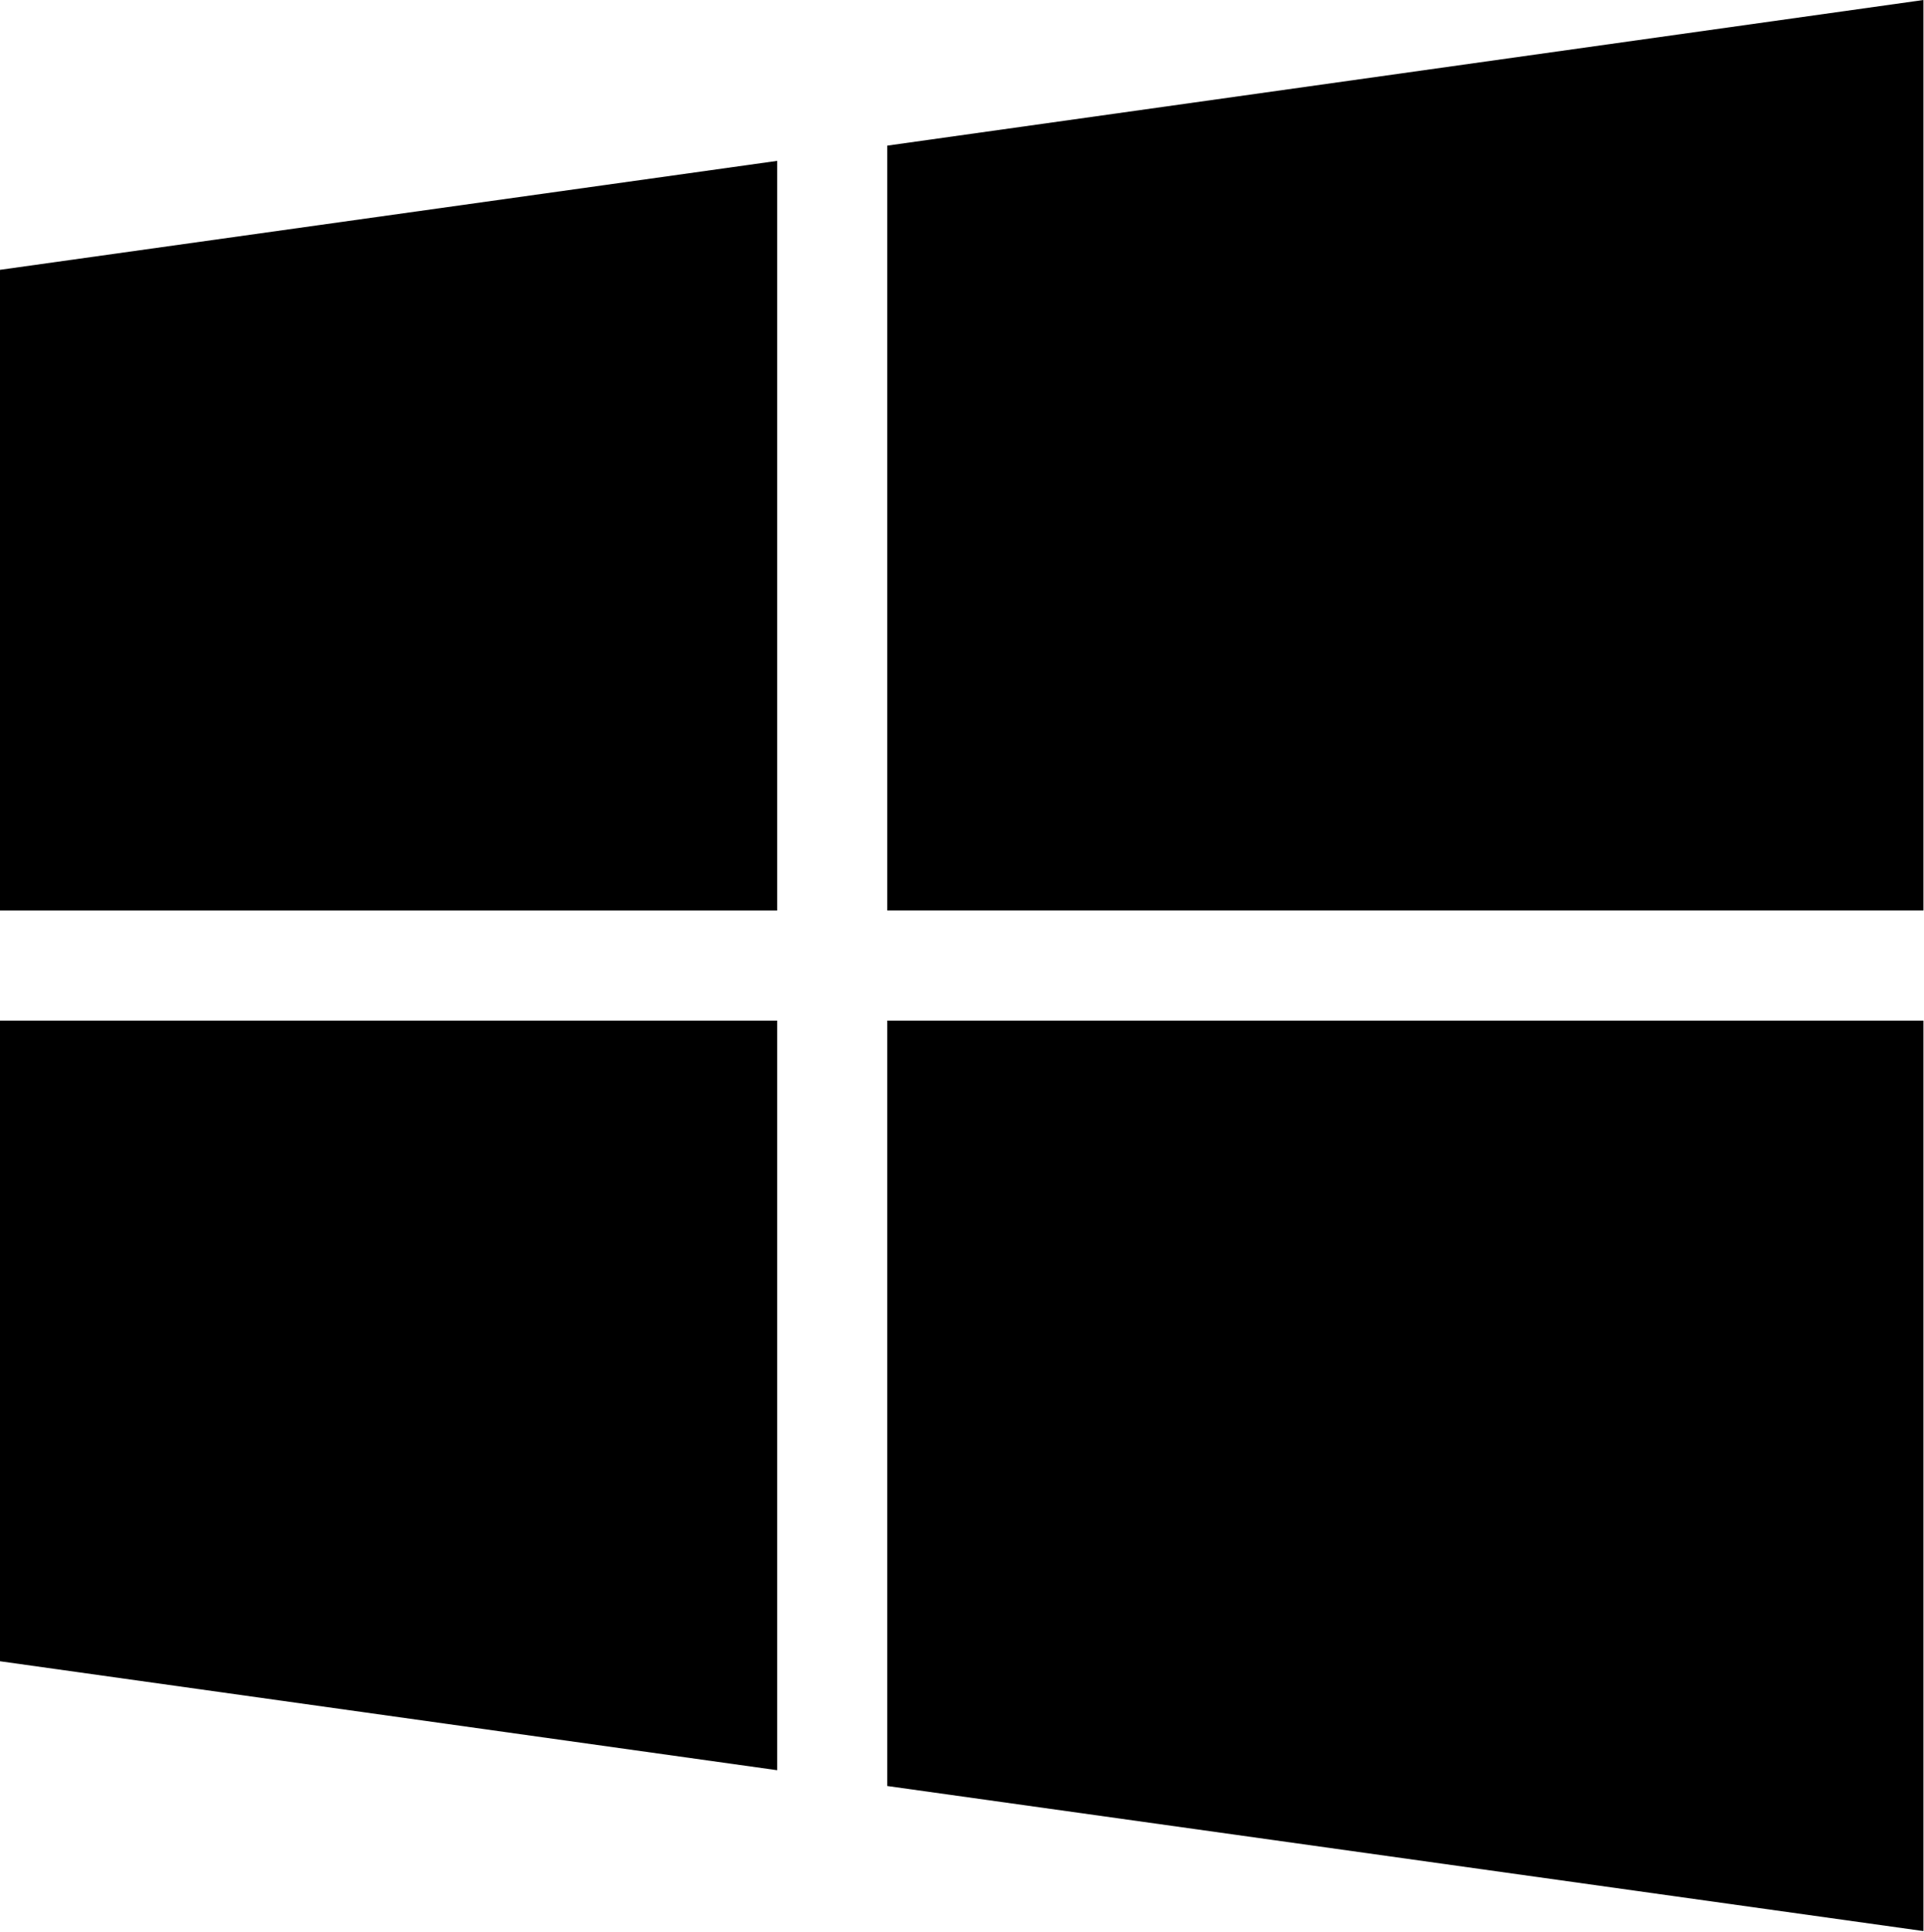 <svg xmlns="http://www.w3.org/2000/svg" viewBox="42.2 249.9 340.9 342.2"><path d="M42.2 411.2v-113.5l137.7-19.3v132.8h-137.7zm157.2 0h183.6v-161.3l-183.6 25.8v135.5zm-19.5 19.5h-137.7v113.5l137.7 19.3v-132.8zm19.5 0v135.6l183.6 25.7v-161.3h-183.6z"/></svg>
